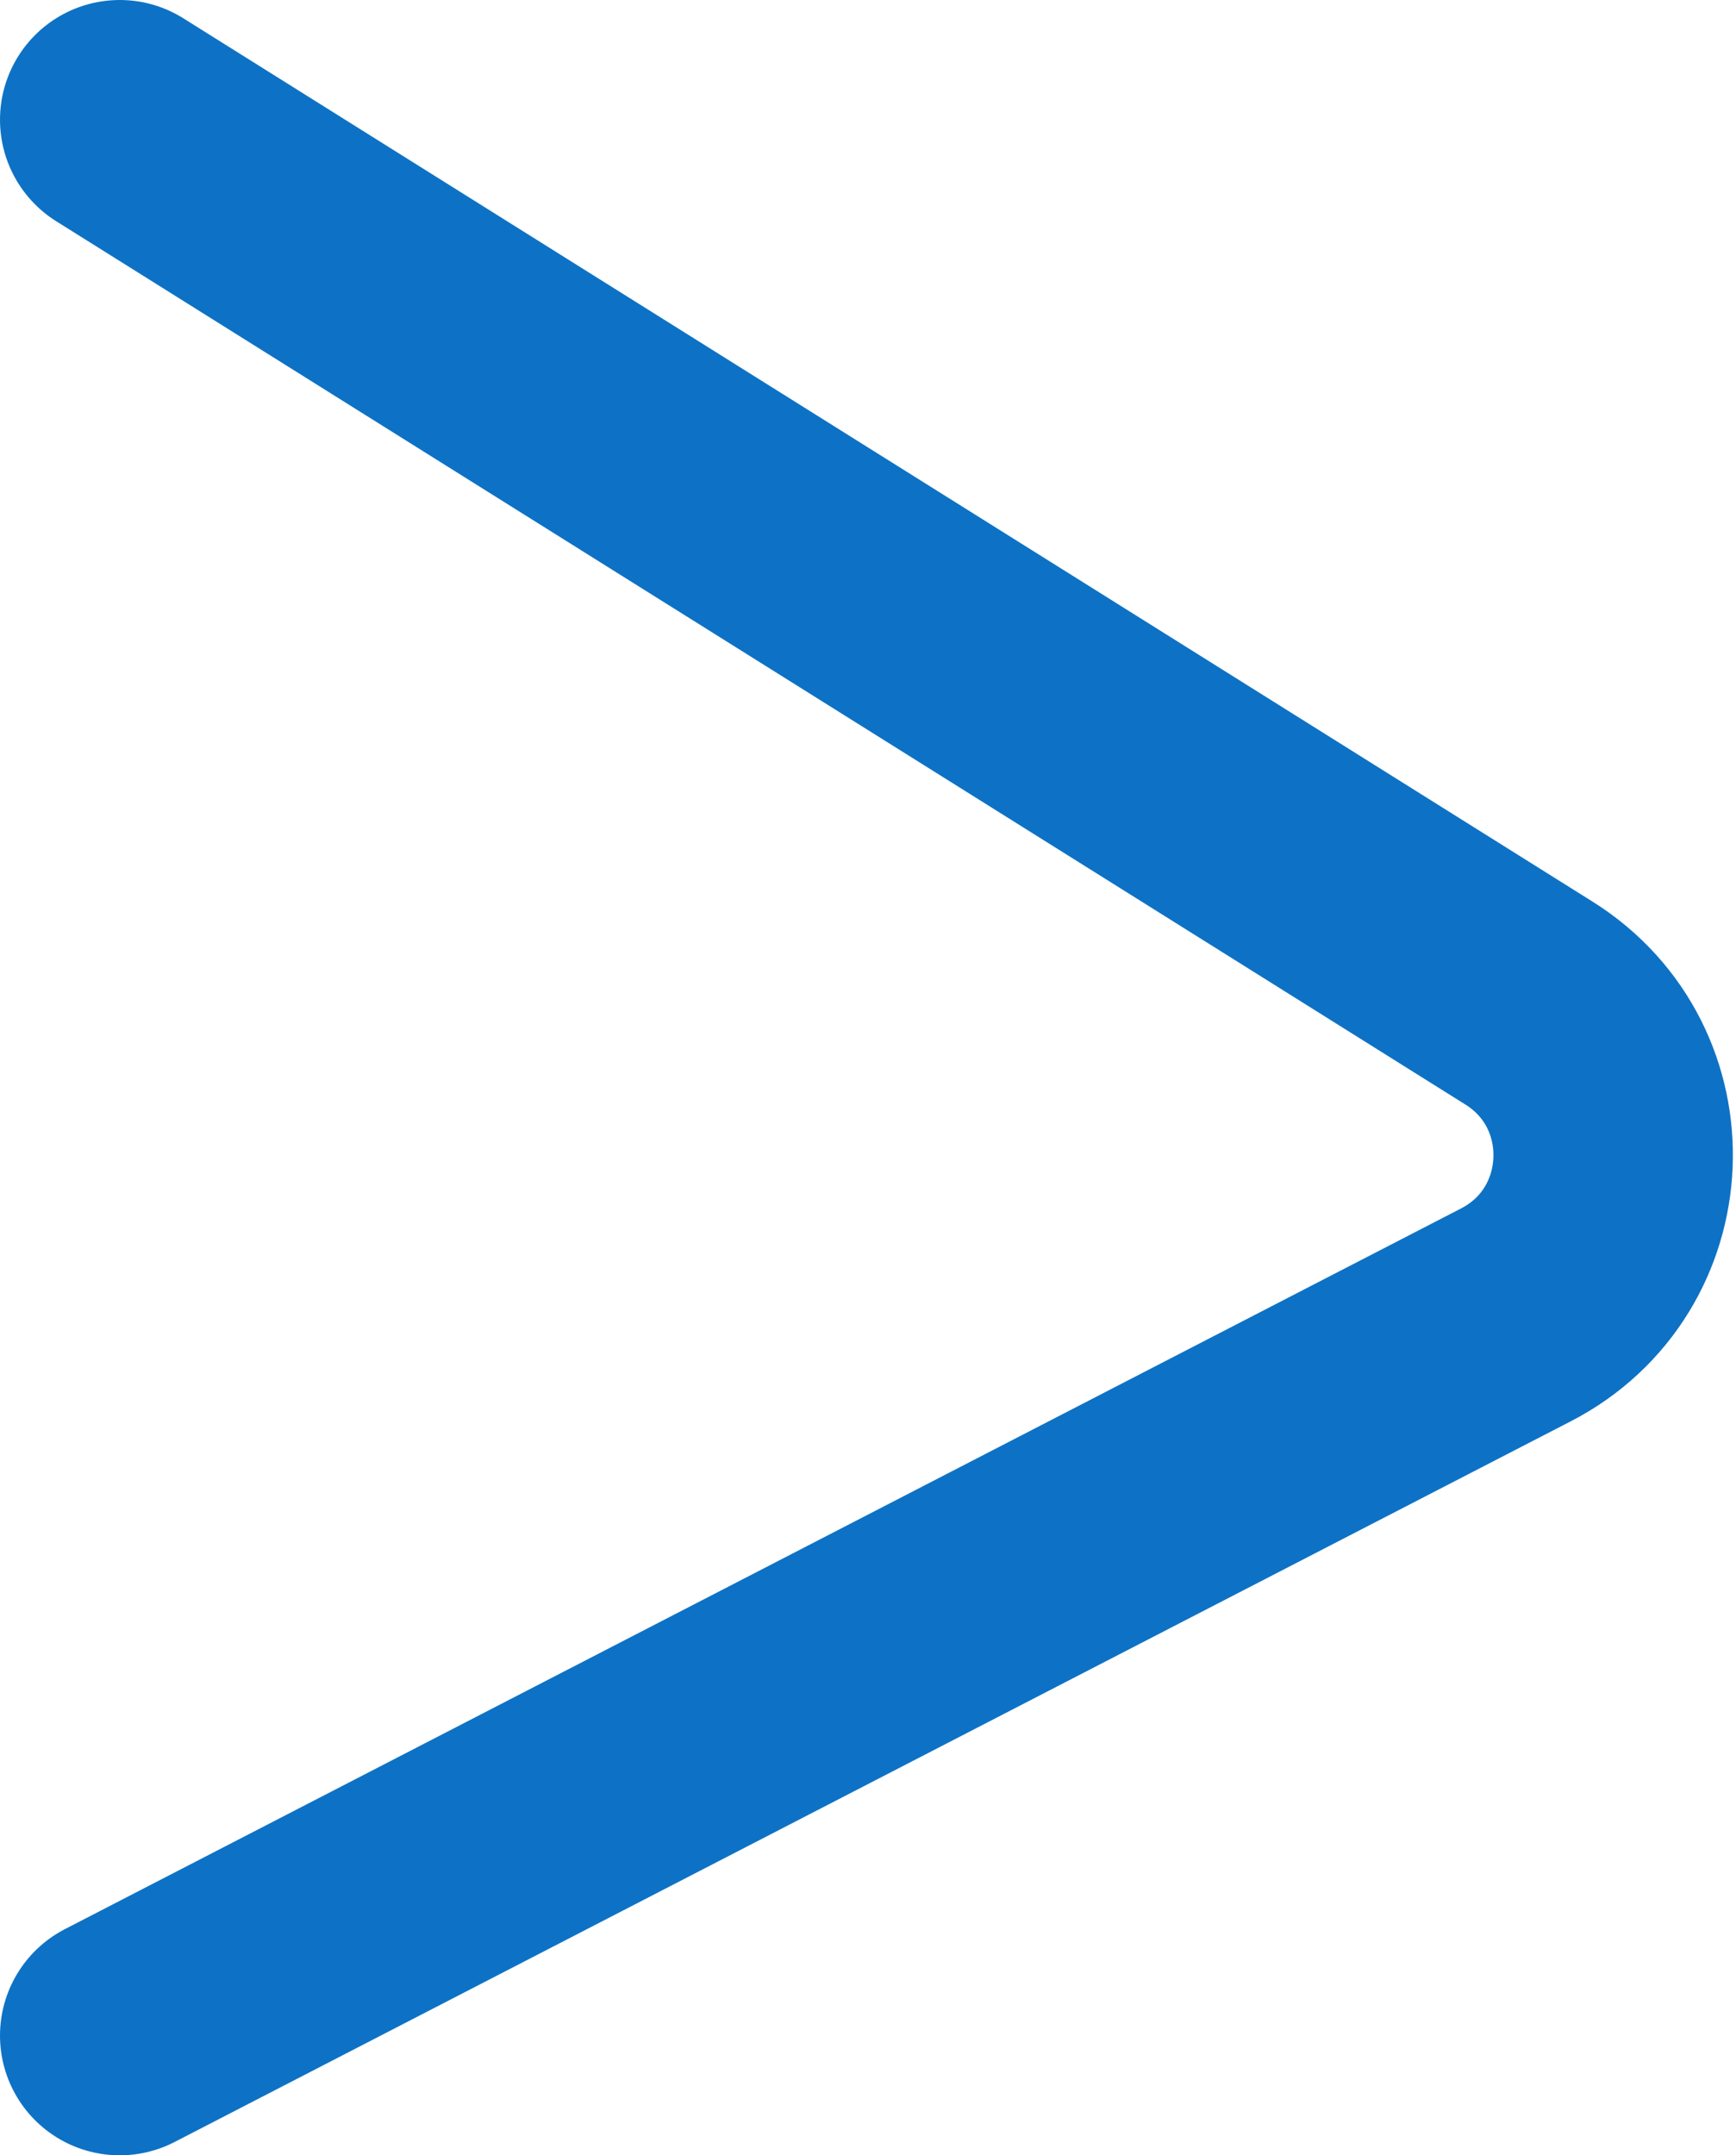 <?xml version="1.0" encoding="UTF-8" standalone="no"?><svg width='29' height='36' viewBox='0 0 29 36' fill='none' xmlns='http://www.w3.org/2000/svg'>
<path d='M2 2L25.541 16.754C27.51 17.988 27.389 20.896 25.324 21.962L2 34' stroke='#0D72C5' stroke-width='4' stroke-linecap='round'/>
</svg>
